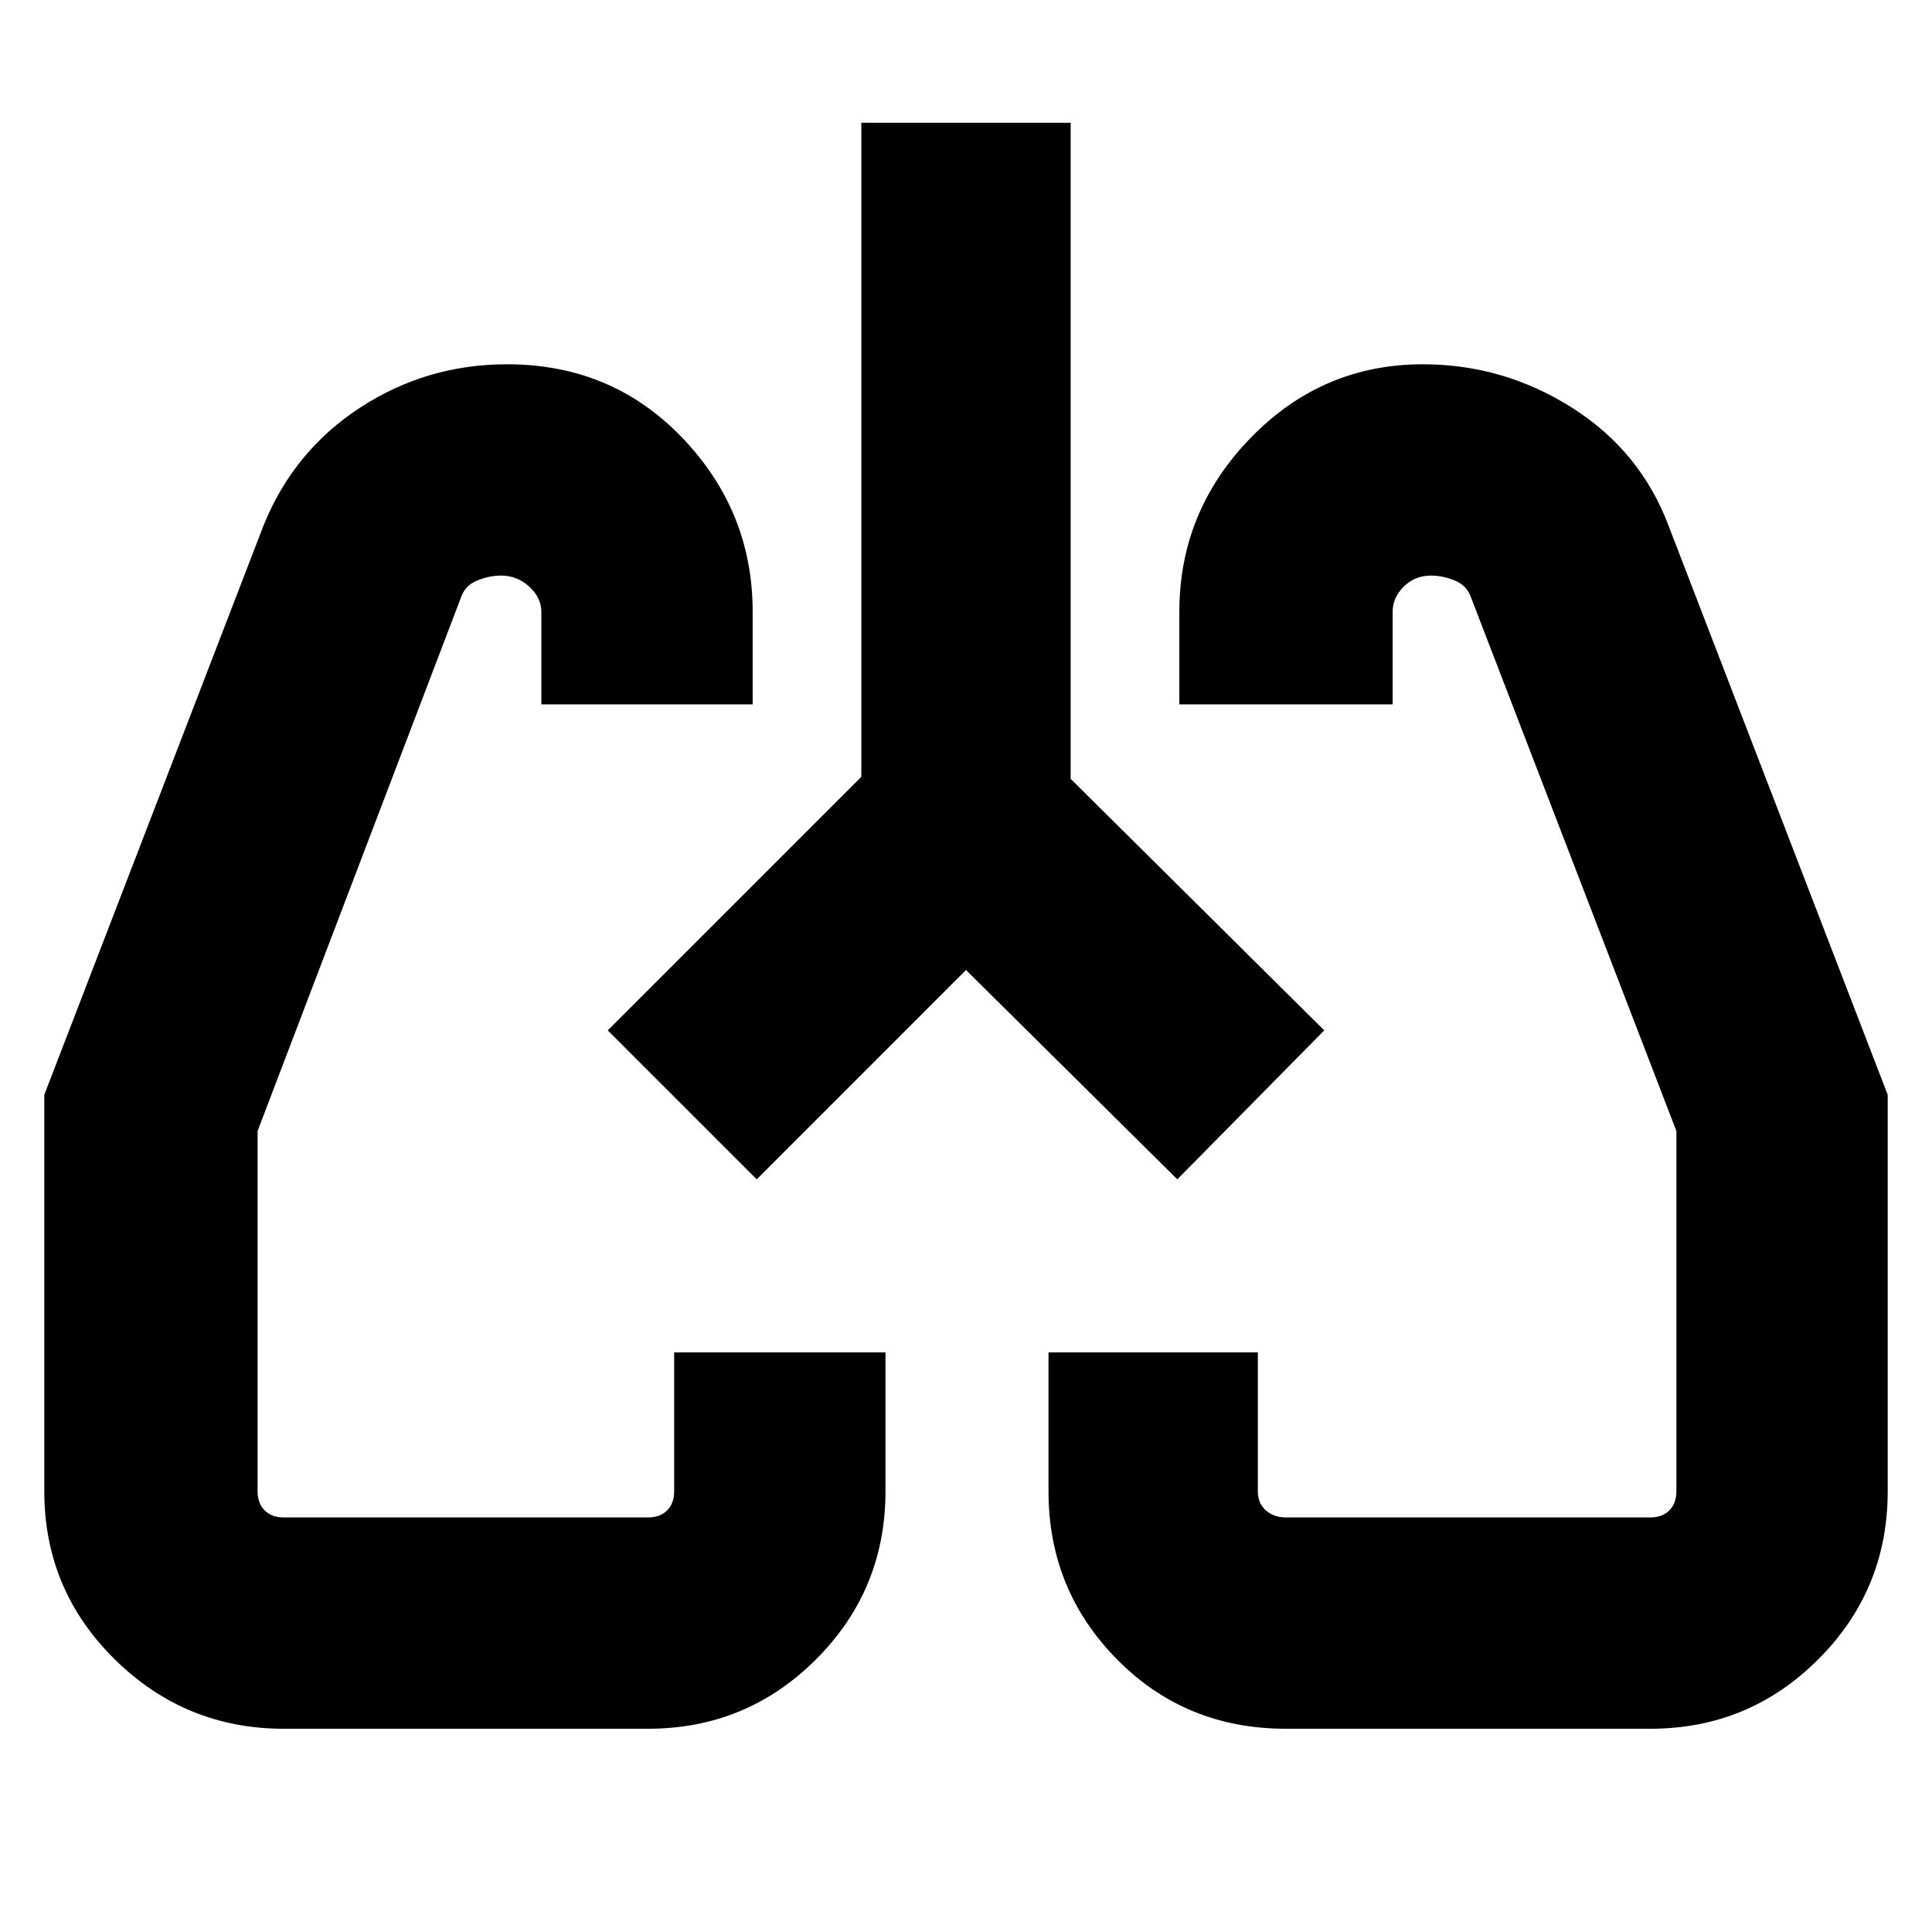 <svg xmlns="http://www.w3.org/2000/svg" height="40" width="40"><path d="M5.875 35.792q-2.042 0-3.5-1.438Q.917 32.917.917 30.875v-8.208l4.541-11.792q.625-1.542 2-2.437 1.375-.896 3.042-.896 2.167 0 3.625 1.521 1.458 1.52 1.458 3.604v1.916h-4.375v-1.916q0-.292-.25-.521-.25-.229-.583-.229-.25 0-.5.104t-.333.354L5.333 23.417v7.458q0 .25.146.396.146.146.396.146h7.542q.25 0 .395-.146.146-.146.146-.396V28h4.375v2.875q0 2.042-1.437 3.479-1.438 1.438-3.479 1.438Zm28.292 0h-7.542q-2.083 0-3.5-1.438-1.417-1.437-1.417-3.479V28h4.334v2.875q0 .25.166.396.167.146.417.146h7.542q.25 0 .395-.146.146-.146.146-.396v-7.458l-4.25-11.042q-.083-.25-.333-.354-.25-.104-.5-.104-.333 0-.563.229-.229.229-.229.521v1.916h-4.416v-1.916q0-2.084 1.479-3.604 1.479-1.521 3.562-1.521 1.667 0 3.084.896 1.416.895 2 2.437l4.541 11.792v8.208q0 2.042-1.437 3.479-1.438 1.438-3.479 1.438ZM12.583 21.333Zm14.875 0ZM20 20.083l-4.333 4.334-3.084-3.084 5.25-5.25V2.542h4.334v13.583l5.25 5.208-3.042 3.084Z"/></svg>